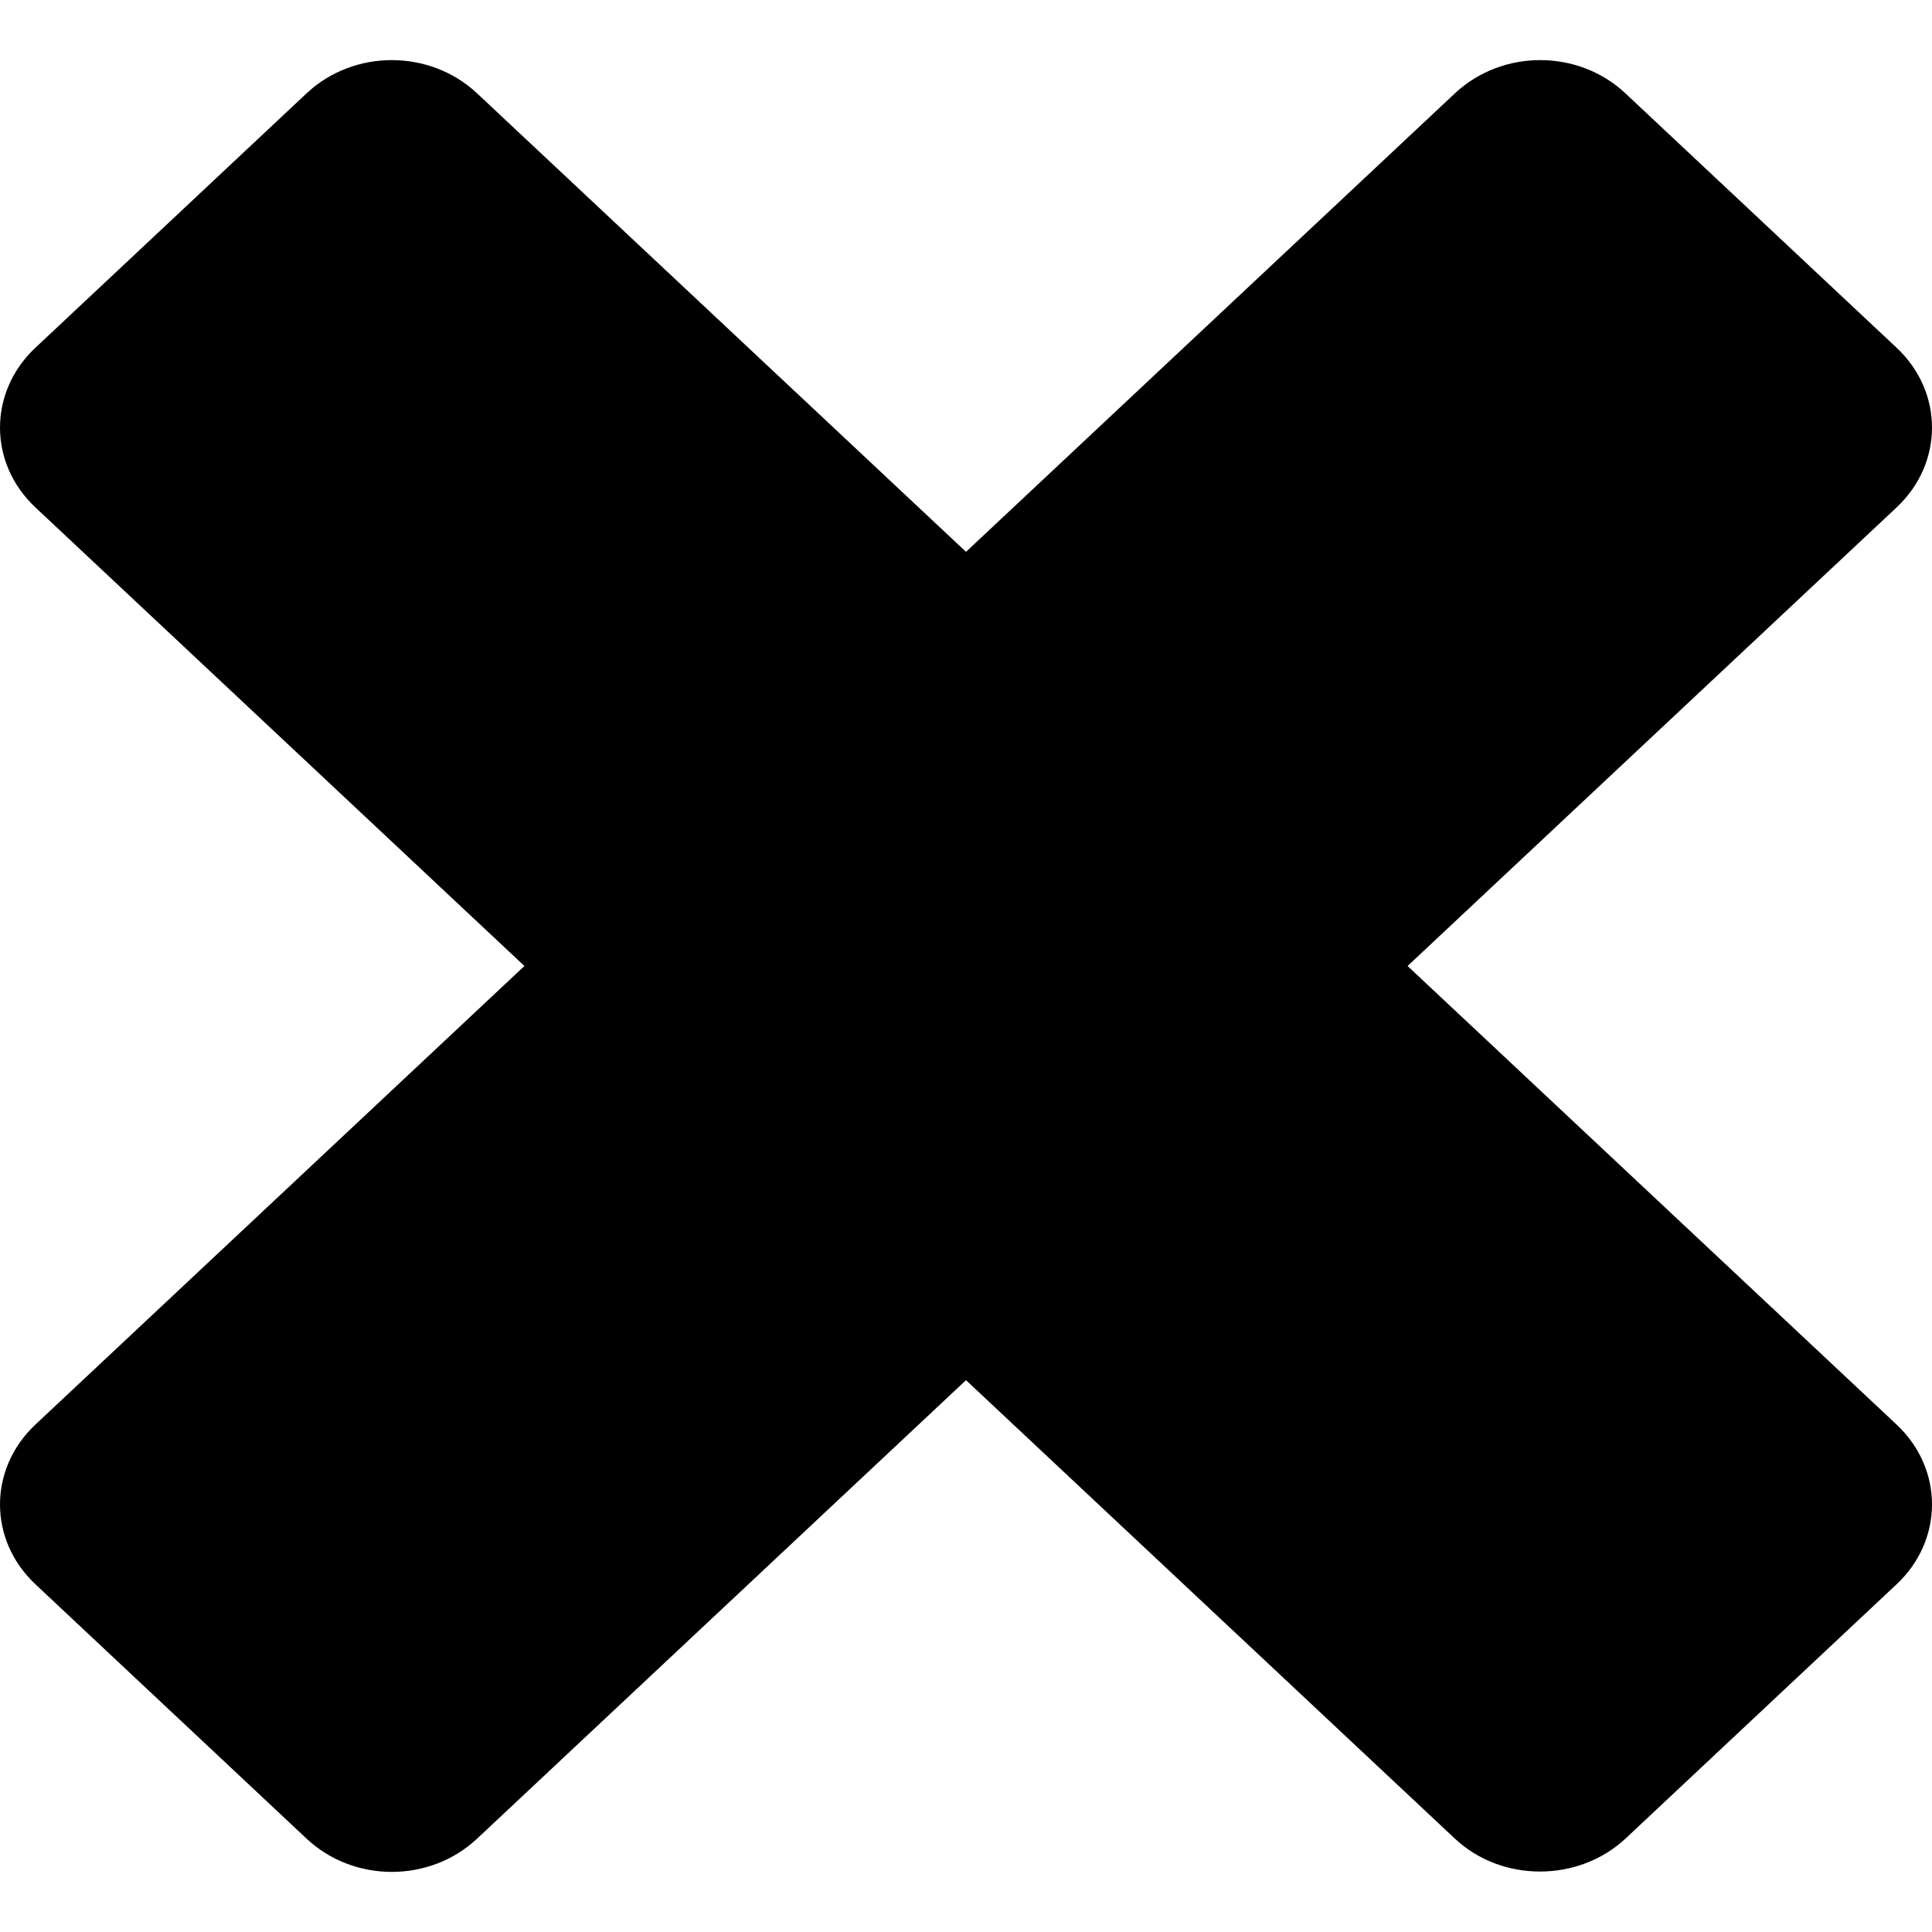 <?xml version="1.0" encoding="UTF-8"?>
<svg width="16px" height="16px" viewBox="0 0 16 16" version="1.1" xmlns="http://www.w3.org/2000/svg" xmlns:xlink="http://www.w3.org/1999/xlink">
    <!-- Generator: Sketch 51.3 (57544) - http://www.bohemiancoding.com/sketch -->
    <title>times</title>
    <desc>Created with Sketch.</desc>
    <defs>
        <path d="M17.461,19.227 L19.706,17.121 C20.098,16.754 20.098,16.164 19.706,15.797 L15.657,12 L19.706,8.203 C20.098,7.836 20.098,7.246 19.706,6.879 L17.461,4.773 C17.07,4.406 16.441,4.406 16.049,4.773 L12,8.57 L7.951,4.773 C7.559,4.406 6.93,4.406 6.539,4.773 L4.294,6.879 C3.902,7.246 3.902,7.836 4.294,8.203 L8.343,12 L4.294,15.797 C3.902,16.164 3.902,16.754 4.294,17.121 L6.539,19.227 C6.93,19.594 7.559,19.594 7.951,19.227 L12,15.43 L16.049,19.227 C16.436,19.59 17.07,19.59 17.461,19.227 Z" id="path-1"></path>
    </defs>
    <g id="Symbols" stroke="none" stroke-width="1" fill="none" fill-rule="evenodd">
        <g id="Icons/Solid/times" transform="translate(-4, -4)">
            <mask id="mask-2" fill="white">
                <use xlink:href="#path-1"></use>
            </mask>
            <use id="times" fill="#000000" fill-rule="nonzero" xlink:href="#path-1"></use>
        </g>
    </g>
</svg>